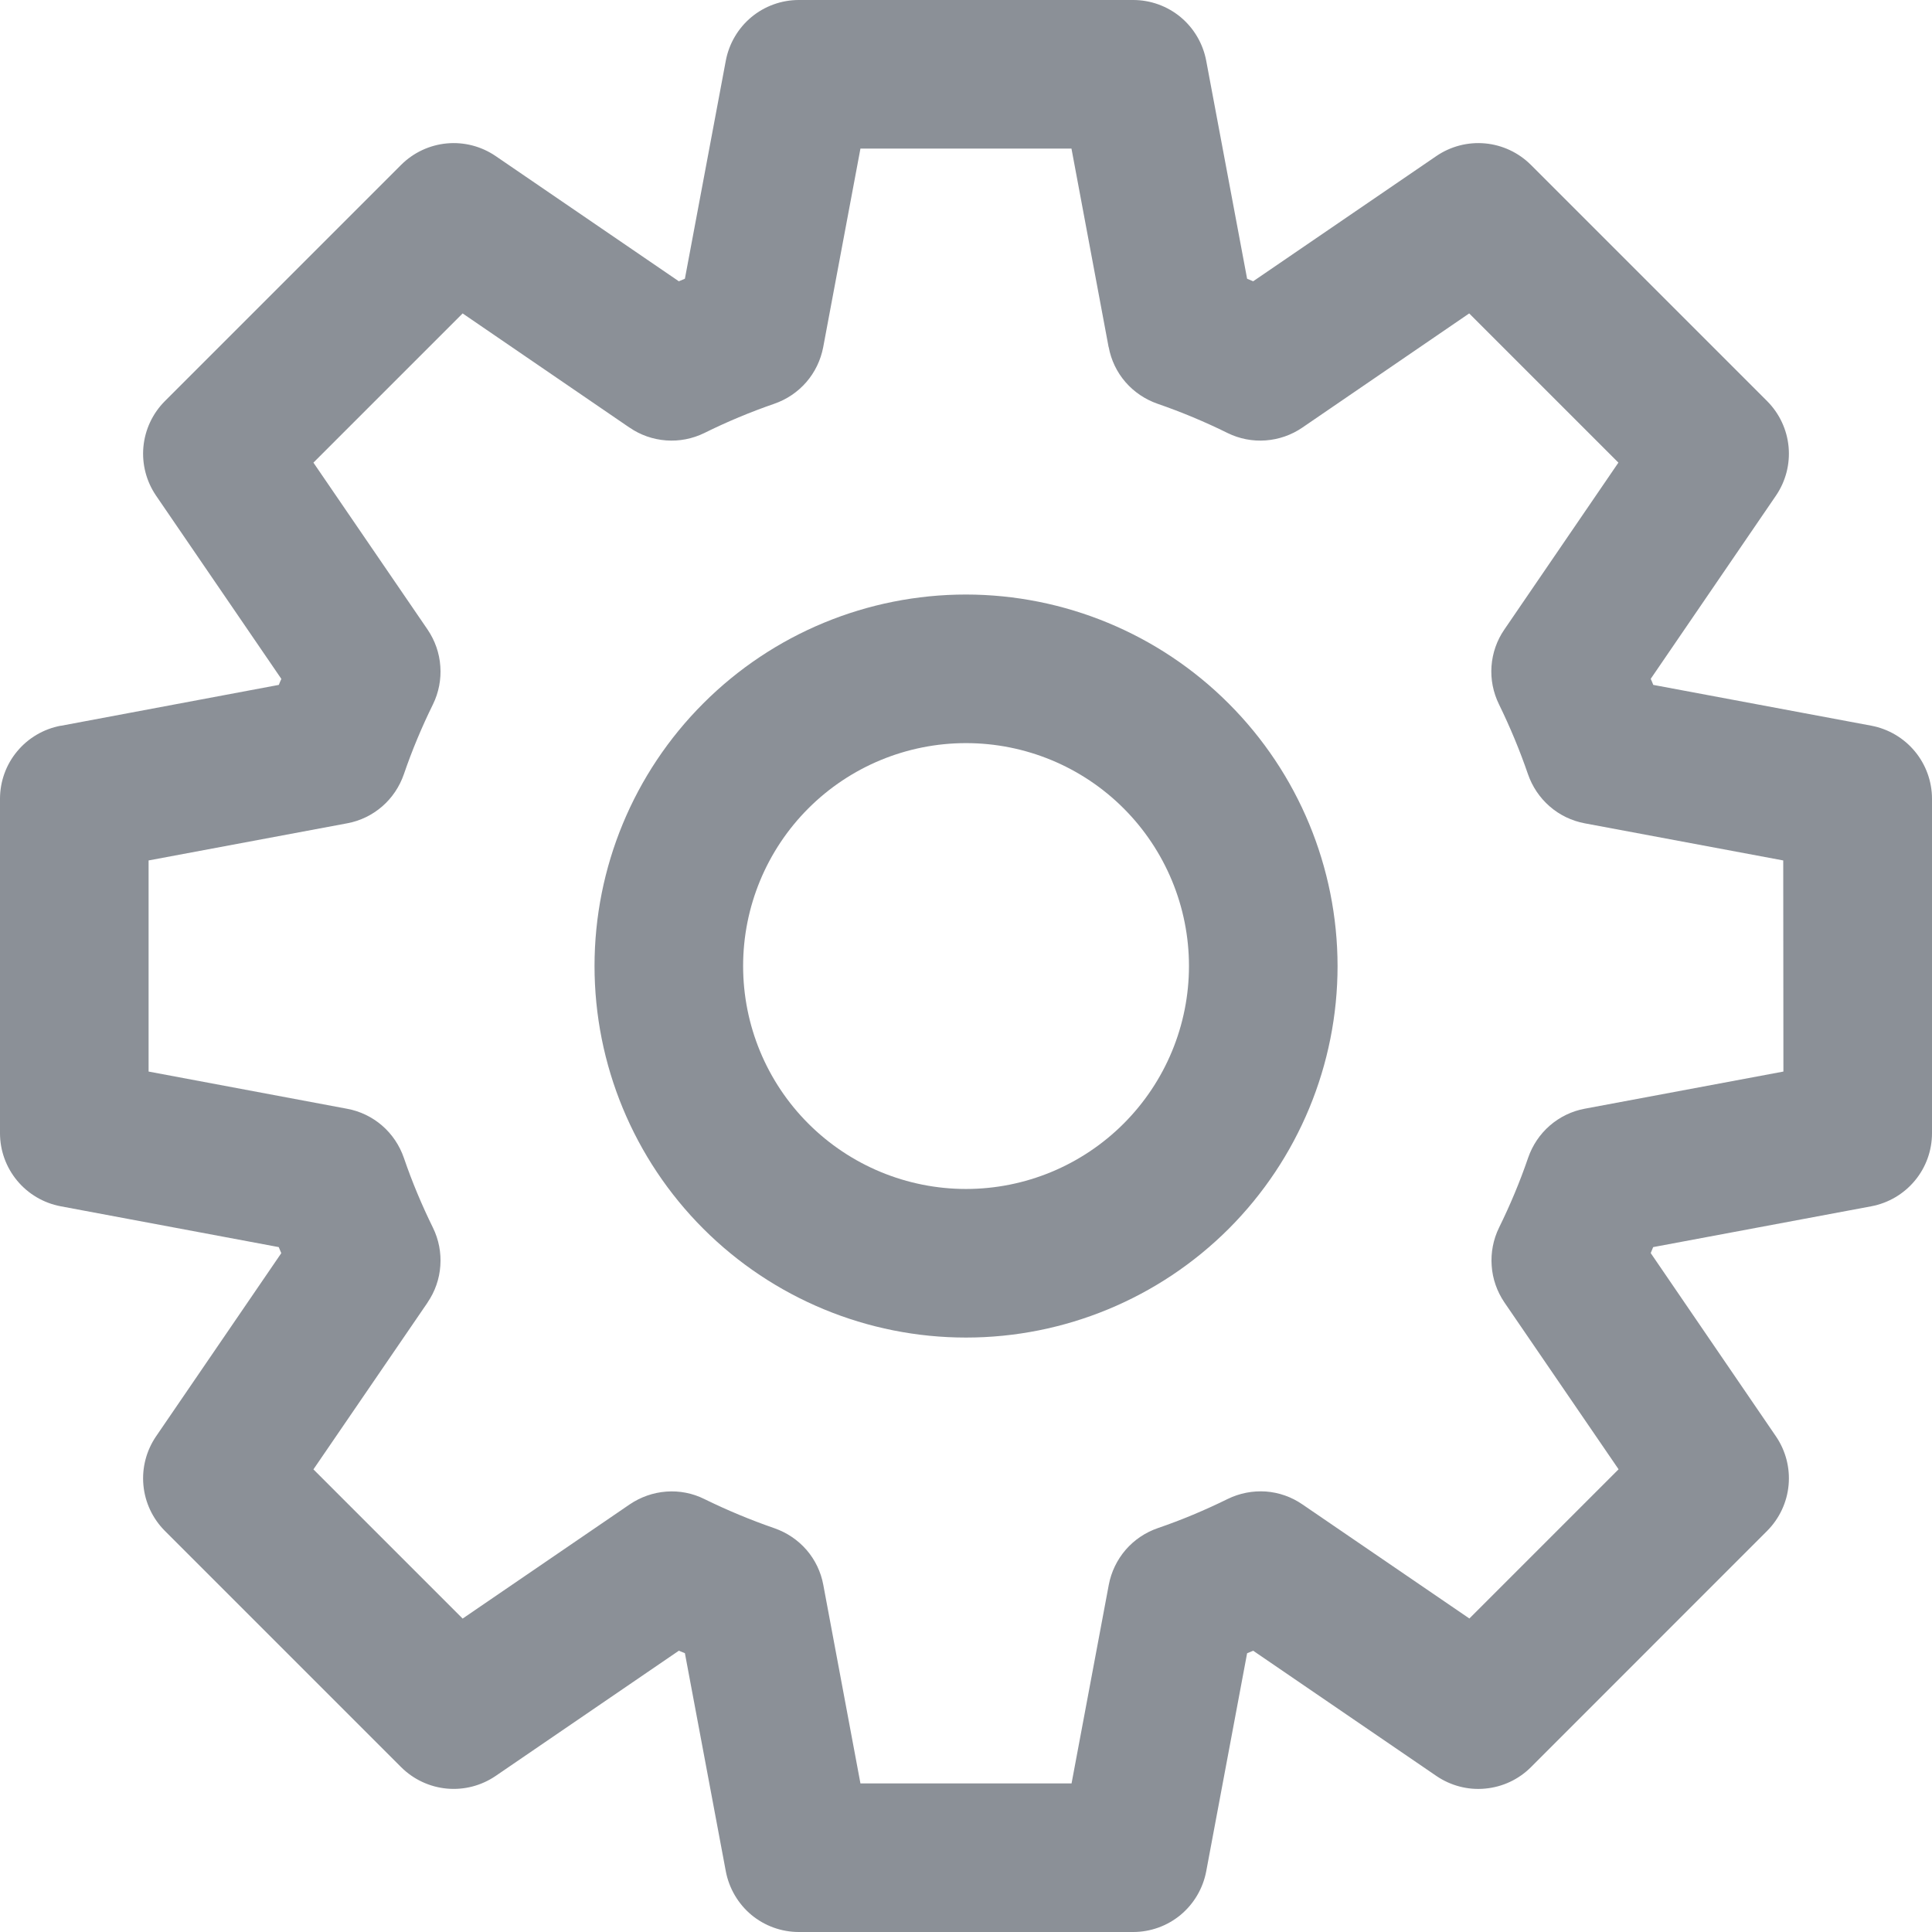<svg width="22" height="22" viewBox="0 0 22 22" fill="none" xmlns="http://www.w3.org/2000/svg">
<path d="M11 6.77C9.878 6.77 8.802 7.215 8.009 8.009C7.215 8.802 6.77 9.878 6.77 11C6.77 12.122 7.215 13.198 8.009 13.992C8.802 14.785 9.878 15.231 11 15.231C12.122 15.231 13.198 14.785 13.992 13.992C14.785 13.198 15.231 12.122 15.231 11C15.23 9.879 14.784 8.803 13.99 8.01C13.197 7.217 12.122 6.771 11 6.77ZM11 13.539C10.327 13.539 9.681 13.271 9.205 12.795C8.729 12.319 8.462 11.674 8.462 11C8.462 10.327 8.729 9.681 9.205 9.205C9.681 8.729 10.327 8.462 11 8.462C11.674 8.462 12.319 8.729 12.795 9.205C13.271 9.681 13.539 10.327 13.539 11C13.539 11.674 13.271 12.319 12.795 12.795C12.319 13.271 11.674 13.539 11 13.539Z" fill="#8B9097"/>
<path d="M21.311 8.264L18.826 7.799C18.817 7.776 18.808 7.753 18.797 7.73L20.223 5.644C20.334 5.481 20.385 5.285 20.367 5.089C20.349 4.893 20.263 4.709 20.124 4.569L17.431 1.876C17.291 1.737 17.107 1.651 16.911 1.633C16.715 1.615 16.519 1.666 16.356 1.777L14.27 3.203L14.201 3.174L13.735 0.69L13.735 0.69C13.698 0.496 13.595 0.321 13.444 0.195C13.292 0.069 13.101 0 12.904 0H9.096C8.899 0 8.708 0.069 8.556 0.195C8.405 0.321 8.302 0.496 8.265 0.69L7.799 3.174L7.73 3.203L5.644 1.777C5.481 1.666 5.285 1.615 5.089 1.633C4.893 1.651 4.709 1.737 4.569 1.876L1.876 4.569C1.737 4.709 1.651 4.893 1.633 5.089C1.615 5.285 1.666 5.481 1.777 5.644L3.204 7.731C3.193 7.753 3.184 7.776 3.175 7.799L0.691 8.265V8.264C0.496 8.301 0.321 8.404 0.195 8.556C0.069 8.707 0 8.899 0 9.096V12.904C0 13.101 0.069 13.292 0.195 13.444C0.321 13.596 0.496 13.699 0.69 13.736L3.174 14.201C3.183 14.224 3.193 14.247 3.203 14.27L1.777 16.356C1.666 16.519 1.615 16.715 1.633 16.911C1.651 17.108 1.737 17.291 1.876 17.431L4.569 20.124C4.709 20.263 4.893 20.349 5.089 20.367C5.285 20.385 5.481 20.334 5.644 20.223L7.73 18.797L7.799 18.825L8.265 21.309H8.265C8.302 21.503 8.405 21.679 8.556 21.805C8.708 21.931 8.899 22 9.096 22H12.904C13.101 22 13.292 21.931 13.444 21.805C13.595 21.679 13.698 21.504 13.735 21.311L14.201 18.826L14.27 18.797L16.356 20.223C16.519 20.334 16.716 20.386 16.912 20.367C17.109 20.349 17.293 20.263 17.433 20.123L20.124 17.431C20.263 17.291 20.349 17.107 20.367 16.911C20.385 16.715 20.334 16.519 20.223 16.356L18.797 14.269C18.807 14.246 18.816 14.224 18.825 14.201L21.31 13.736V13.736C21.504 13.699 21.679 13.596 21.805 13.444C21.931 13.293 22 13.101 22 12.904V9.096C22 8.899 21.931 8.708 21.805 8.556C21.679 8.404 21.504 8.301 21.311 8.264L21.311 8.264ZM20.308 12.202L18.046 12.625C17.899 12.652 17.761 12.719 17.648 12.817C17.535 12.915 17.45 13.042 17.401 13.184C17.308 13.456 17.197 13.721 17.07 13.979C17.004 14.114 16.975 14.264 16.986 14.413C16.996 14.563 17.047 14.707 17.131 14.831L18.431 16.731L16.732 18.43L14.831 17.131C14.708 17.046 14.564 16.995 14.414 16.984C14.264 16.974 14.115 17.003 13.98 17.069C13.722 17.196 13.456 17.308 13.184 17.401C13.042 17.45 12.916 17.535 12.818 17.648C12.72 17.762 12.654 17.899 12.626 18.046L12.202 20.308H9.798L9.375 18.047C9.348 17.9 9.282 17.762 9.184 17.649C9.086 17.536 8.959 17.451 8.818 17.402C8.546 17.308 8.28 17.197 8.021 17.07C7.887 17.003 7.737 16.974 7.588 16.985C7.438 16.996 7.294 17.047 7.17 17.131L5.268 18.431L3.569 16.732L4.869 14.832V14.831C4.953 14.708 5.004 14.564 5.014 14.414C5.025 14.264 4.996 14.115 4.93 13.98C4.803 13.722 4.692 13.457 4.599 13.185C4.55 13.043 4.465 12.916 4.352 12.818C4.239 12.72 4.101 12.653 3.954 12.626L1.692 12.202V9.798L3.954 9.375C4.101 9.348 4.239 9.281 4.352 9.183C4.465 9.085 4.55 8.958 4.599 8.816C4.692 8.544 4.803 8.279 4.93 8.021C4.996 7.886 5.025 7.736 5.014 7.587C5.004 7.437 4.953 7.293 4.869 7.169L3.569 5.268L5.268 3.569L7.168 4.869H7.169C7.292 4.954 7.436 5.004 7.586 5.015C7.735 5.026 7.885 4.997 8.02 4.931C8.278 4.803 8.544 4.692 8.816 4.598C8.958 4.549 9.084 4.464 9.182 4.351C9.28 4.238 9.346 4.1 9.374 3.953L9.798 1.692H12.201L12.624 3.953H12.625C12.652 4.1 12.718 4.238 12.816 4.351C12.914 4.464 13.041 4.549 13.182 4.598C13.454 4.692 13.72 4.803 13.979 4.931C14.113 4.997 14.263 5.026 14.412 5.015C14.562 5.004 14.706 4.954 14.83 4.869L16.73 3.569L18.429 5.268L17.13 7.169C17.045 7.292 16.995 7.436 16.984 7.586C16.973 7.736 17.003 7.885 17.069 8.02C17.195 8.278 17.306 8.544 17.399 8.815C17.448 8.957 17.533 9.084 17.646 9.182C17.759 9.281 17.897 9.347 18.044 9.375L20.306 9.798L20.308 12.202Z" fill="#8B9097"/>
</svg>
